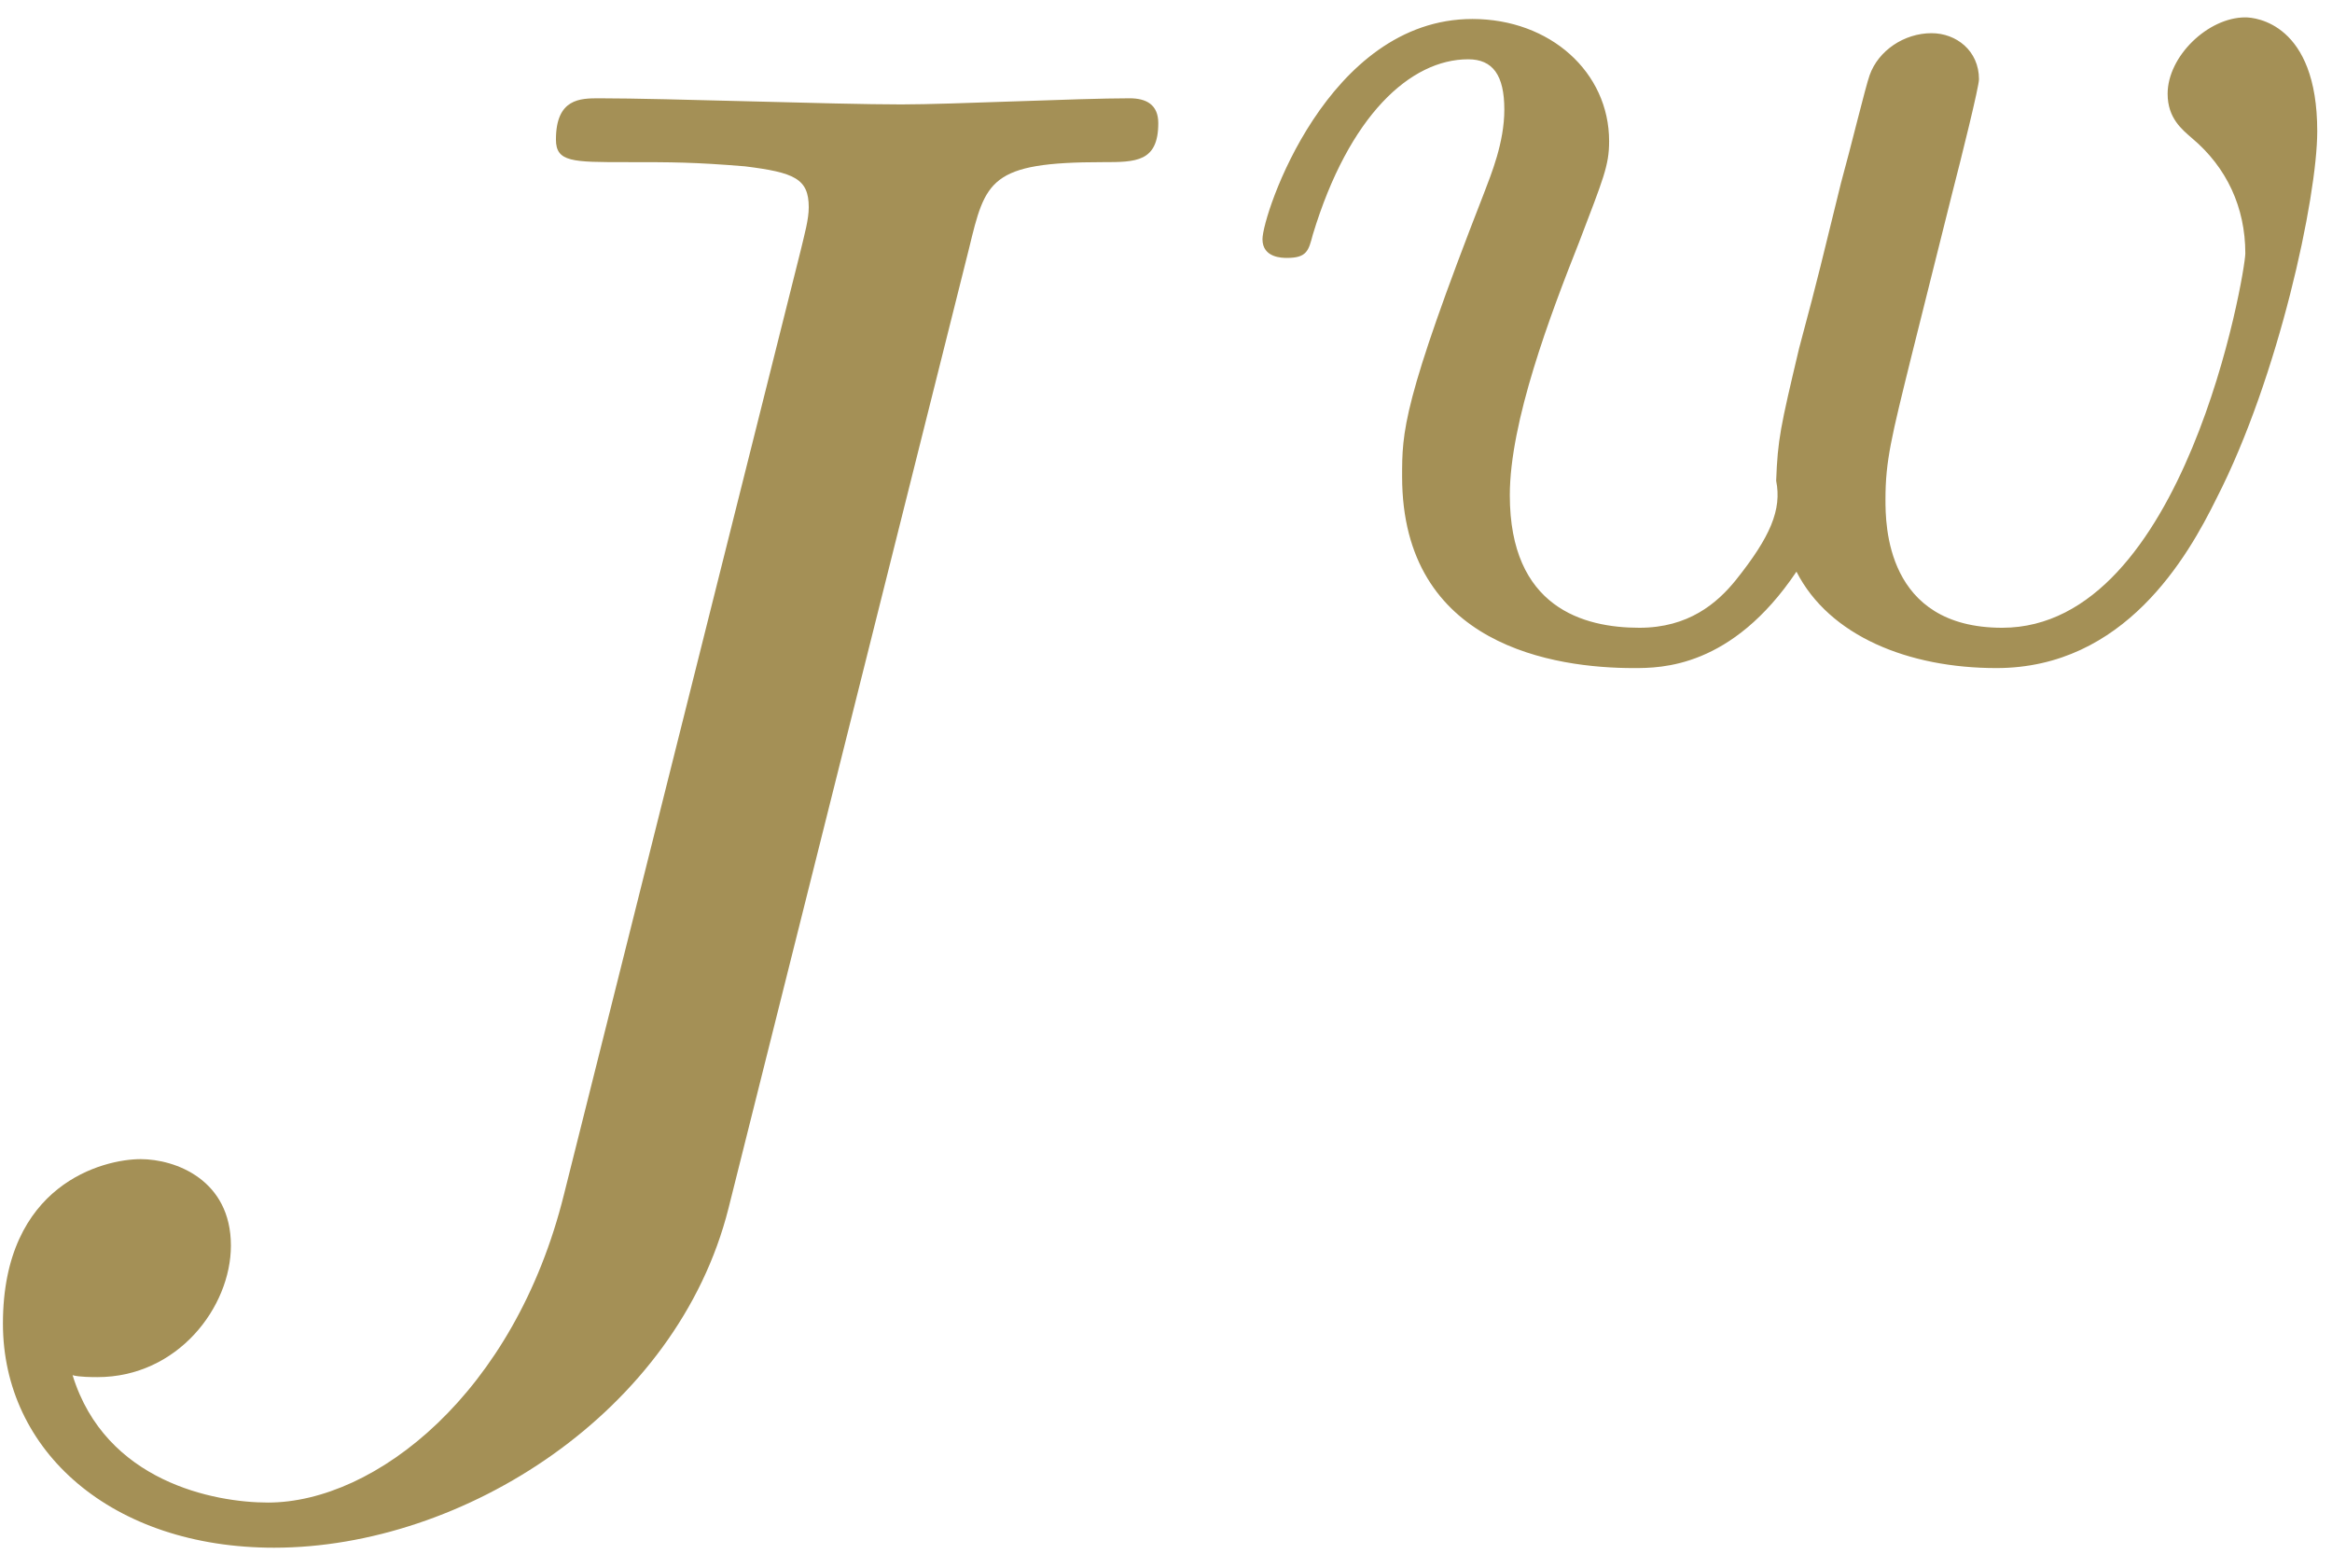 <?xml version="1.0" encoding="UTF-8"?>
<svg xmlns="http://www.w3.org/2000/svg" xmlns:xlink="http://www.w3.org/1999/xlink" width="113pt" height="76pt" viewBox="0 0 113 76" version="1.1"><!--latexit:AAAFWnjabVNraBxVFD537jZNNo+dvPpIXxOzrW1T00l28zLV5mVqk2bTdjbJ5tU4
O3t3M83szDpzt+ka015B/KMIguAfUZuCWhFbimgRRNRaVKTUJIqgUP3jAwS1SCmK
6N2H2yidYbjn3HPPud/3nTPhhKE7VJZXkIBdawrWukPeE8R2dMsc86q2NqNzL+il
ViLktcLHiUadCkBPvDQtegLKAEmRSFfu0OeFRUHbsihD58Xa4pLtO+7euWt3/Z57
GvY277uvq+/QoBKcnApHZ41E8uSjC8NeM2kYy6VlHrHGOxpQGmZJyhnna+6SEa9m
qI5zrryisqp63foNG5nAMHOxNayArWWFrIi5z23avGXrNqn2rjpWzEpYGfOwclbD
NrEtbCuTQmHVIYZukmHNMiw7GLciZJjq1CChhE3UeNggU3E1ZupRXVMppxuMqJRw
WmFVm43ZVtKM9KQTxx0raWskSE7Suv3fQuZZlhs9TT7/cEA5eqB7MqBkDioJVSND
4g65ocXfLDf729tbJLmhucXX3uSXG/1px+dra2pplOU2H4iIlS61tLa1j2eJmmqc
hLImcUZzJRfv7fjXDAWUoYwyIix57t/fOcalcqitmzEmHuaFunsyHRlMUpUzUzKR
s929D/C8rJMvsHzA8+DB/oF8gOPvotwKJylxWAXbyCqnxaXJiKUl48SkGUgTjXKC
Ts2rNtU1gyy4J5MO4XRn1RiZ4GYavDM1nxF6QdrOdyJS1LL5Z1Ips7s6Y16NO04q
HuYn4yqdcf4fS2/eKTaRpNG2qXndTHCkppa9KJo0JGpJNJUgUkS3OT8jxQ1Vs3WO
VdJmVFvVKB9od3rWAoePnhliVWeOsGq2YSSg9HGAK8Mjo57Q2PgE9xX9EcKFifYZ
aszhfoATq+vcme26KLJ1bP3IoGWqmsUlPzadq7D4kJqz8iLzsBbhyvbqWnq2VDu1
qJHV0djMtFixSvlIthmL+vE77udT6zrHsmiW4h7TSv84VOcYuz4ovvJeXXMH28xr
P2xzOL18mhcdmrNud5+P7gmfv69R4i+w0vQ0pPoH2LZ035X+Y3M8/9TpabEyP0u3
KZw9pbF8ISiEcqgBL+yCJmiFg3AIjoACc7AAj8NT8By8AK/Ca/A6vAEX4CK8CW/B
JXgHLsMV+Bg+hc/gKlyDJViBL+Er+A5+gJ/hBvyJilAZklA98qMO1IUCaA6l0Dxi
6En0LHoevYheQRfQRfQ2eh99iC6jT9DX6Dr6Ef2GbglIKBNEoUKoEn4SfhVuCL8L
N4Vbwh8YYTcuxzW4Fu/Ge3ADlnEr3od7cB8exCN4As/gWUxxCj+Nn8Ev4/P4En4X
f4Sv4mv4C/wNvo6/x7/gm/gv/LerwFXocrtKXKKr2lXv2pvtg4CyKzwG/3lcbf8A
Yw22Mg==
-->
<defs>
<g>
<symbol overflow="visible" id="glyph0-0">
<path style="stroke:none;" d=""/>
</symbol>
<symbol overflow="visible" id="glyph0-1">
<path style="stroke:none;" d="M 53.891 -60.766 C 54.688 -64.062 54.891 -64.953 60.375 -64.953 C 61.969 -64.953 63.062 -64.953 63.062 -66.844 C 63.062 -67.75 62.469 -68.047 61.672 -68.047 C 59.172 -68.047 53.094 -67.75 50.609 -67.75 C 47.328 -67.75 39.25 -68.047 35.969 -68.047 C 35.062 -68.047 33.875 -68.047 33.875 -66.047 C 33.875 -64.953 34.672 -64.953 37.266 -64.953 C 39.547 -64.953 40.547 -64.953 43.031 -64.75 C 45.422 -64.453 46.125 -64.156 46.125 -62.766 C 46.125 -62.172 45.922 -61.469 45.734 -60.672 L 34.266 -14.938 C 31.875 -5.281 25.109 0 19.922 0 C 17.328 0 12.047 -1 10.453 -6.172 C 10.766 -6.078 11.453 -6.078 11.656 -6.078 C 15.547 -6.078 18.125 -9.469 18.125 -12.453 C 18.125 -15.641 15.438 -16.641 13.75 -16.641 C 11.953 -16.641 7.078 -15.438 7.078 -8.672 C 7.078 -2.484 12.359 2.188 20.219 2.188 C 29.391 2.188 39.75 -4.391 42.234 -14.25 Z M 53.891 -60.766 "/>
</symbol>
<symbol overflow="visible" id="glyph1-0">
<path style="stroke:none;" d=""/>
</symbol>
<symbol overflow="visible" id="glyph1-1">
<path style="stroke:none;" d="M 36.688 -22.25 C 37.172 -24.125 38 -27.469 38 -27.828 C 38 -29.219 36.891 -30.062 35.703 -30.062 C 34.375 -30.062 33.125 -29.219 32.703 -28.031 C 32.5 -27.469 31.797 -24.547 31.312 -22.797 C 30.328 -18.828 30.328 -18.688 29.281 -14.781 C 28.375 -10.953 28.25 -10.391 28.172 -8.375 C 28.453 -6.969 27.891 -5.656 26.219 -3.562 C 25.312 -2.438 23.922 -1.25 21.547 -1.25 C 18.828 -1.25 15.266 -2.234 15.266 -7.672 C 15.266 -11.234 17.219 -16.391 18.625 -19.938 C 19.797 -23.016 20.078 -23.641 20.078 -24.828 C 20.078 -28.172 17.219 -30.75 13.453 -30.75 C 6.422 -30.75 3.281 -21.266 3.281 -20.078 C 3.281 -19.172 4.25 -19.172 4.469 -19.172 C 5.438 -19.172 5.516 -19.531 5.719 -20.297 C 7.469 -26.078 10.453 -28.797 13.25 -28.797 C 14.438 -28.797 15 -28.031 15 -26.359 C 15 -24.75 14.359 -23.219 14.016 -22.312 C 10.047 -12.141 10.047 -10.734 10.047 -8.578 C 10.047 -0.344 17.5 0.703 21.266 0.703 C 22.594 0.703 26.016 0.703 29.156 -3.969 C 30.75 -0.844 34.594 0.703 38.844 0.703 C 45.047 0.703 48.109 -4.672 49.516 -7.531 C 52.516 -13.391 54.391 -22.109 54.391 -25.312 C 54.391 -30.547 51.391 -30.828 50.906 -30.828 C 49.094 -30.828 47.141 -28.938 47.141 -27.125 C 47.141 -25.938 47.844 -25.391 48.328 -24.969 C 50 -23.562 50.906 -21.625 50.906 -19.391 C 50.906 -18.484 47.984 -1.25 39.125 -1.25 C 33.469 -1.25 33.469 -6.281 33.469 -7.469 C 33.469 -9.344 33.75 -10.453 34.734 -14.438 Z M 36.688 -22.25 "/>
</symbol>
</g>
<clipPath id="clip1">
  <path d="M 61 0.5 L 113 0.5 L 113 33 L 61 33 Z M 61 0.5 "/>
</clipPath>
</defs>
<g id="surface1">
<g style="fill:rgb(64.314%,56.471%,33.725%);fill-opacity:1;">
  <use xlink:href="#glyph0-1" x="-6.936" y="72.81"/>
</g>
<g clip-path="url(#clip1)" clip-rule="nonzero">
<g style="fill:rgb(64.314%,56.471%,33.725%);fill-opacity:1;">
  <use xlink:href="#glyph1-1" x="57.894" y="31.67"/>
</g>
</g>
</g>
</svg>

